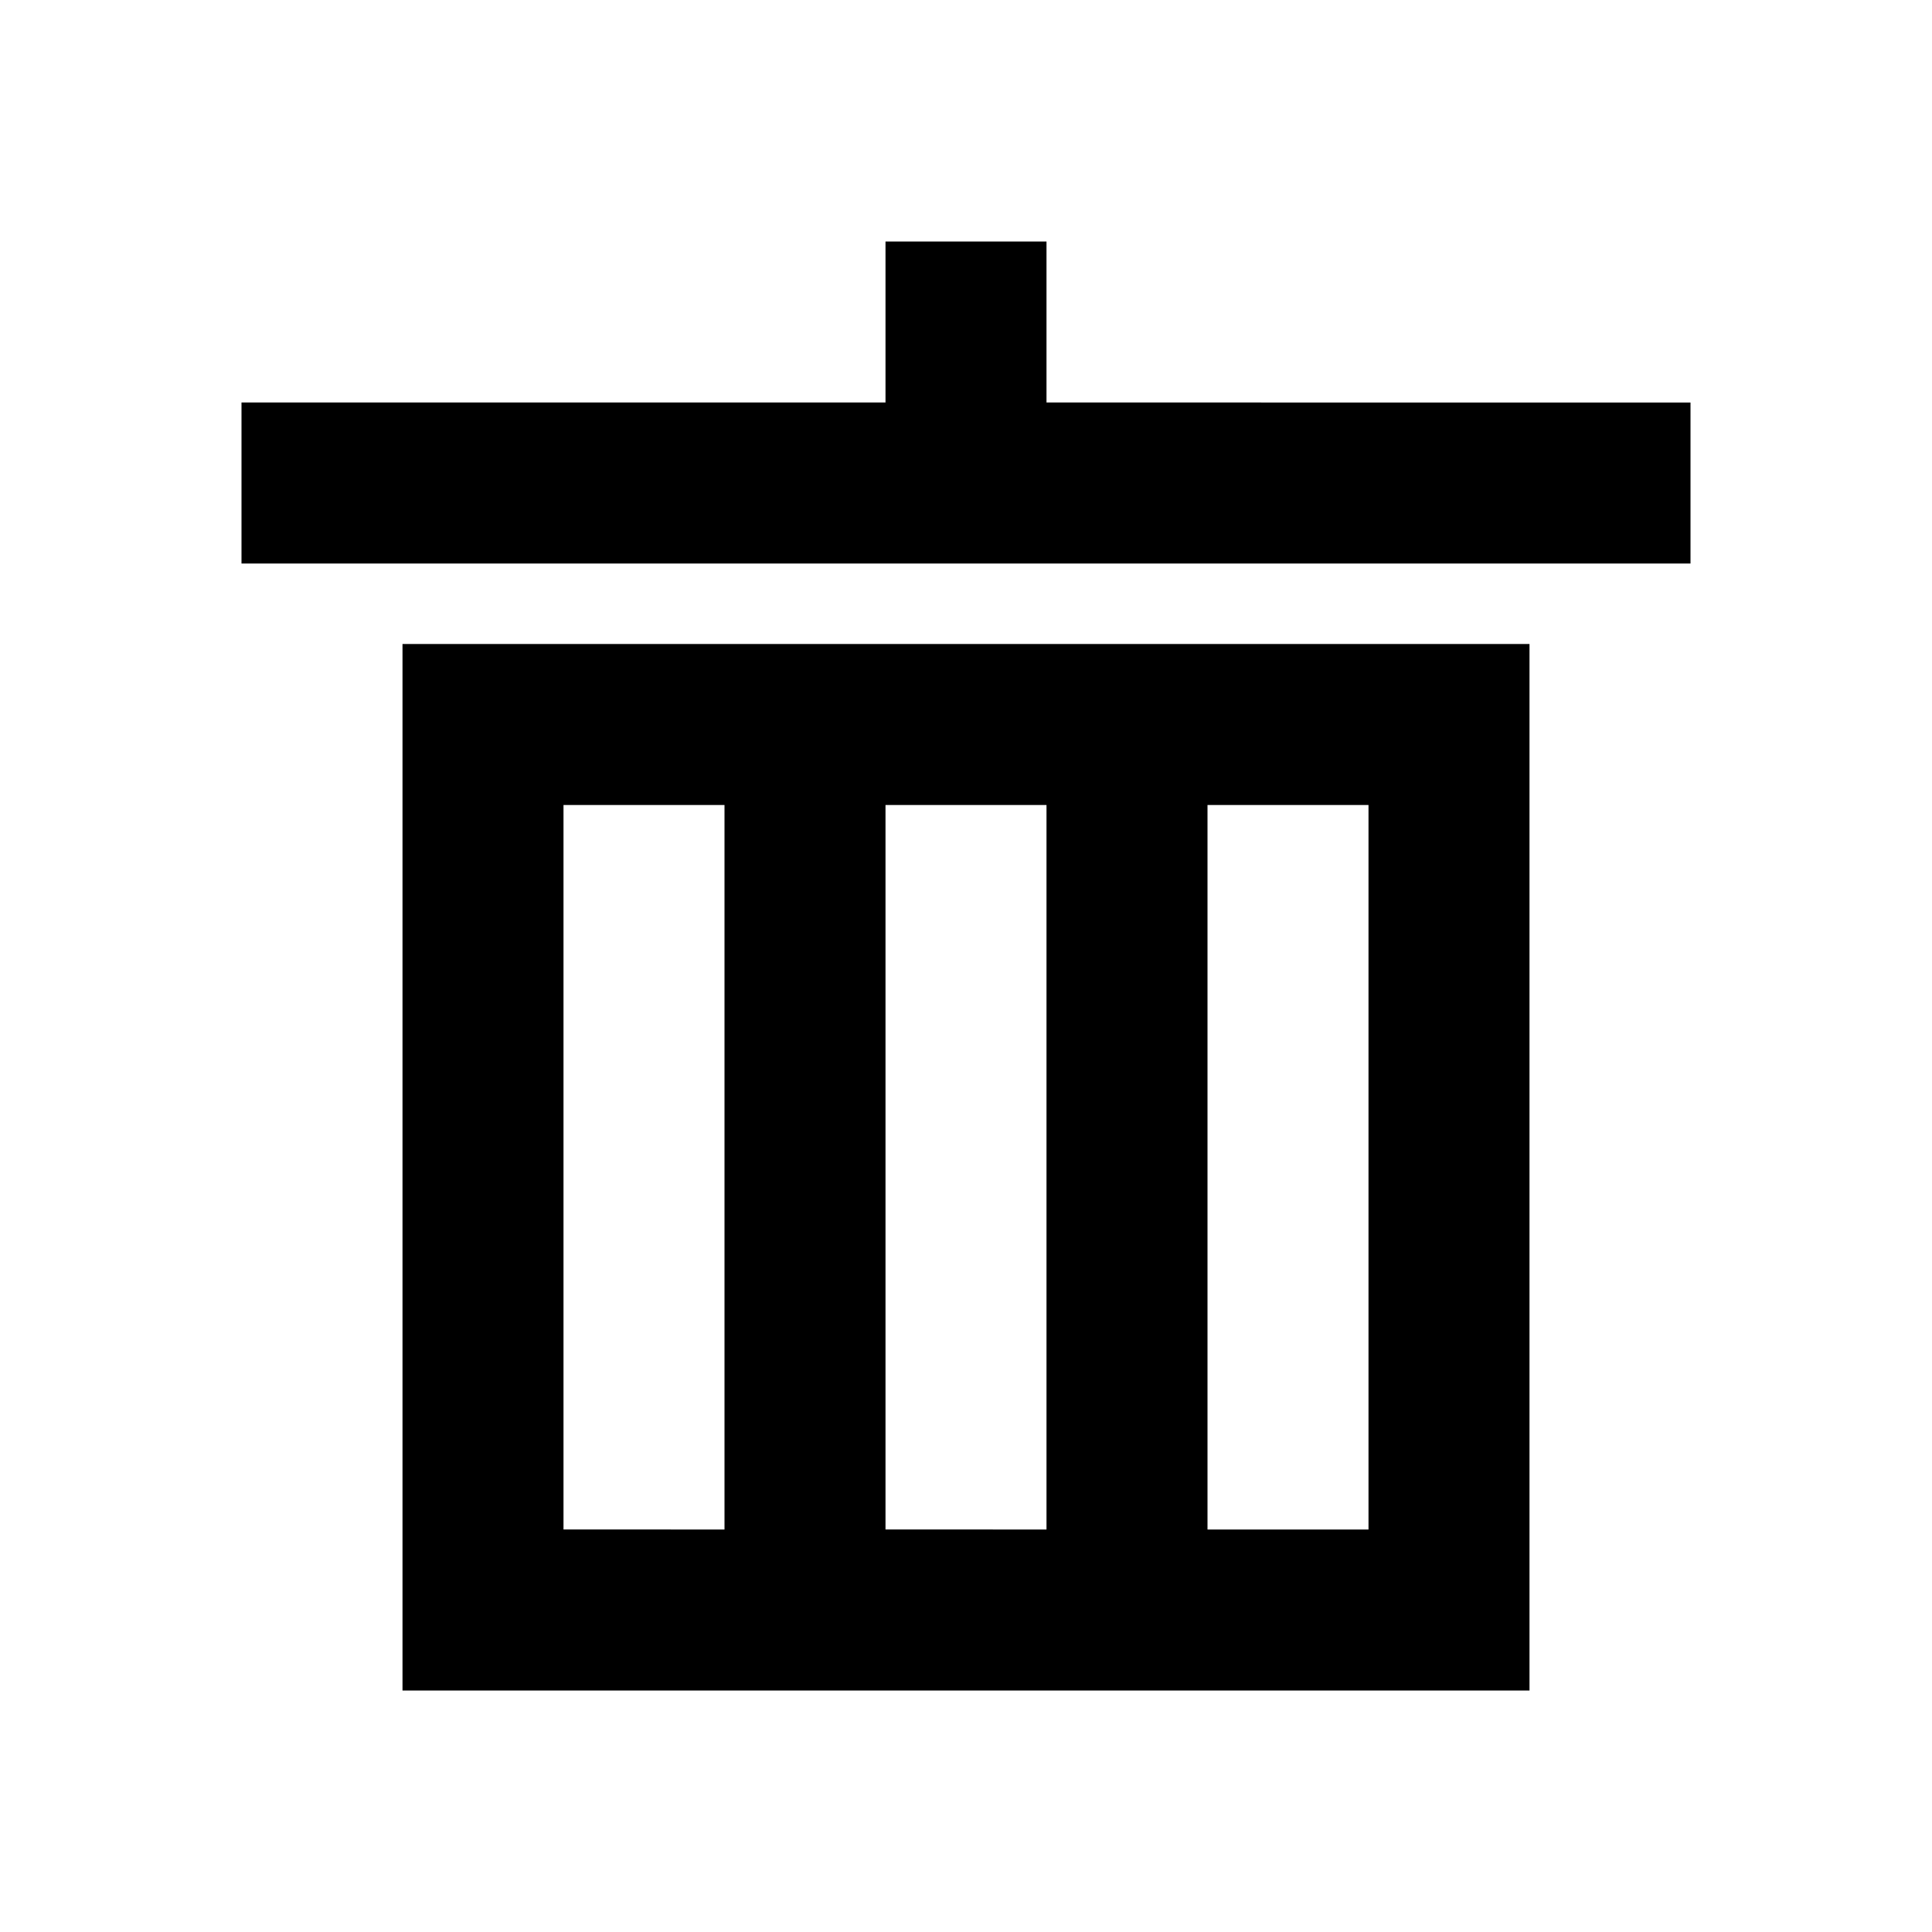 <svg xmlns="http://www.w3.org/2000/svg" viewBox="0 0 48 48"><path d="M10,16V42H38V16Zm4,22V20h4V38Zm8,0V20h4V38ZM34,20V38H30V20Zm8-10v4H6V10H22V6h4v4Z"/><rect width="48" height="48" style="fill:none"/></svg>